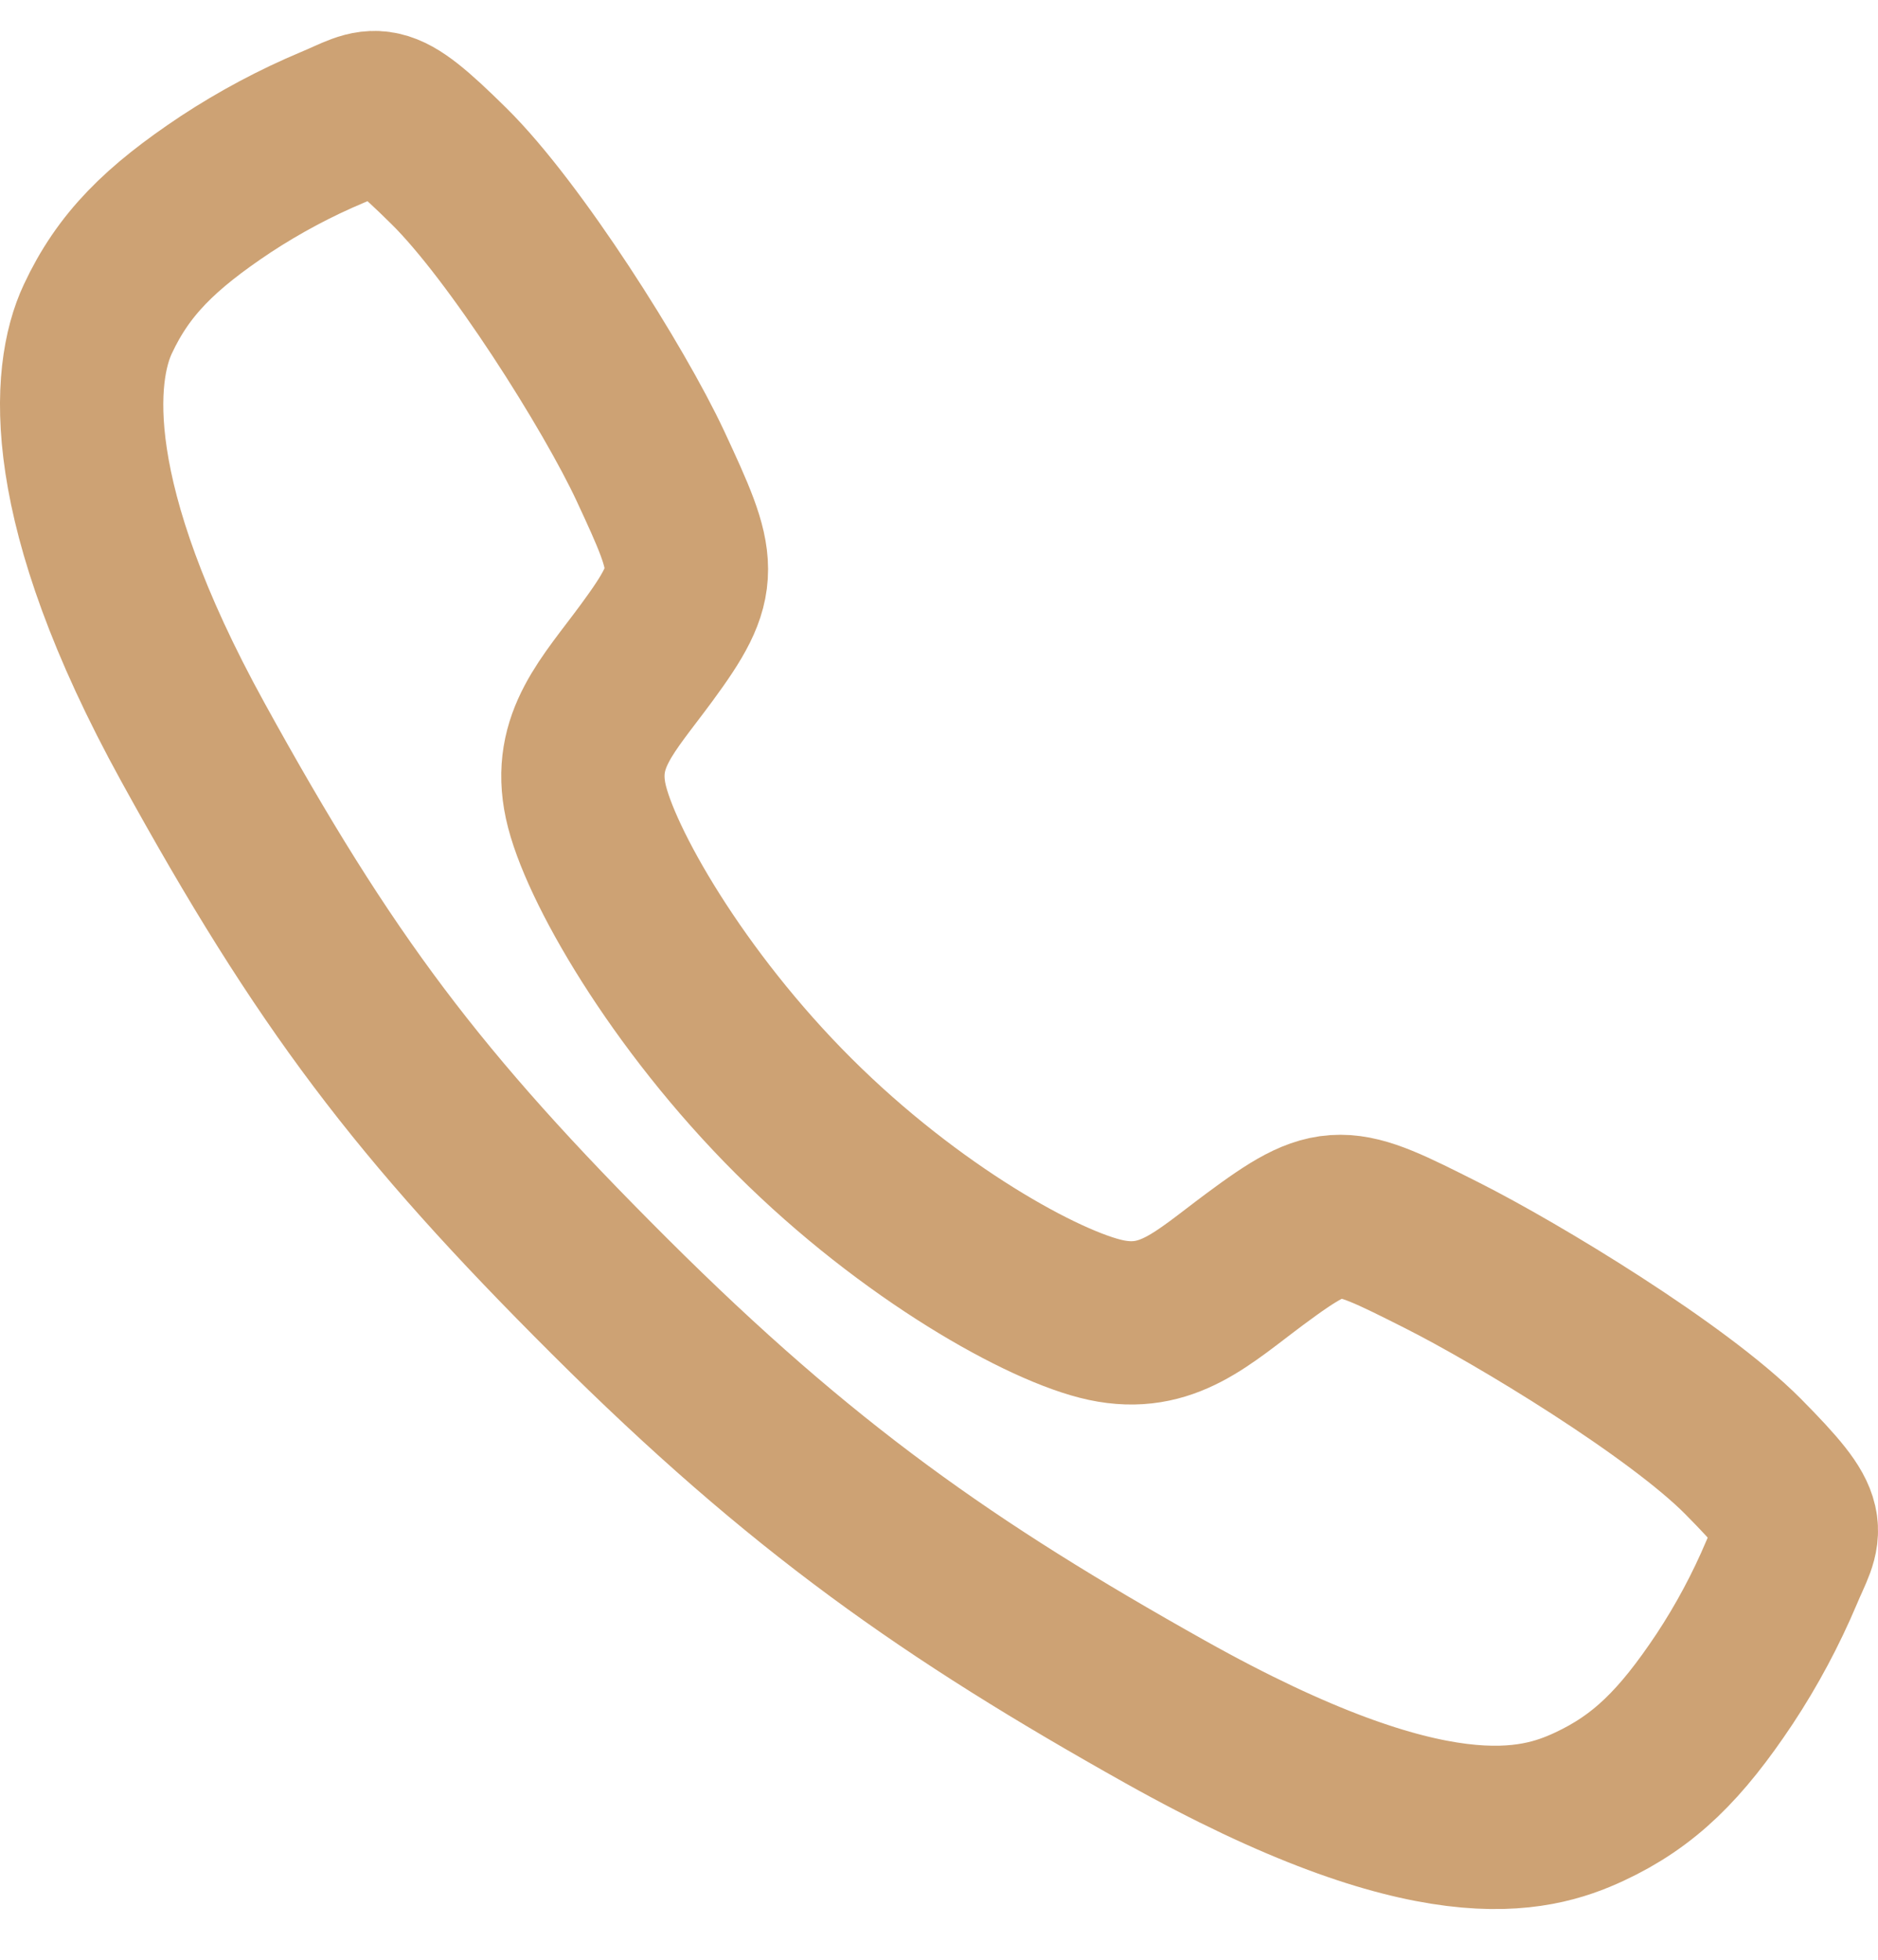 <svg width="23" height="24" viewBox="0 0 23 24" fill="none" xmlns="http://www.w3.org/2000/svg">
<path d="M21.345 17.834C20.543 17.027 18.601 15.848 17.659 15.373C16.433 14.755 16.332 14.705 15.367 15.421C14.724 15.899 14.297 16.326 13.544 16.166C12.791 16.005 11.156 15.1 9.724 13.672C8.291 12.245 7.334 10.562 7.173 9.812C7.012 9.062 7.446 8.639 7.919 7.995C8.587 7.086 8.536 6.934 7.966 5.708C7.521 4.754 6.308 2.831 5.497 2.033C4.63 1.176 4.63 1.328 4.071 1.56C3.616 1.751 3.18 1.984 2.767 2.255C1.959 2.792 1.511 3.237 1.198 3.907C0.884 4.577 0.743 6.148 2.362 9.088C3.981 12.029 5.117 13.533 7.468 15.877C9.819 18.221 11.627 19.482 14.27 20.964C17.539 22.795 18.793 22.438 19.465 22.125C20.137 21.812 20.584 21.368 21.122 20.56C21.394 20.148 21.627 19.712 21.819 19.258C22.051 18.701 22.203 18.701 21.345 17.834Z" stroke="#CDA274" stroke-width="2" stroke-miterlimit="10"/>
</svg>
